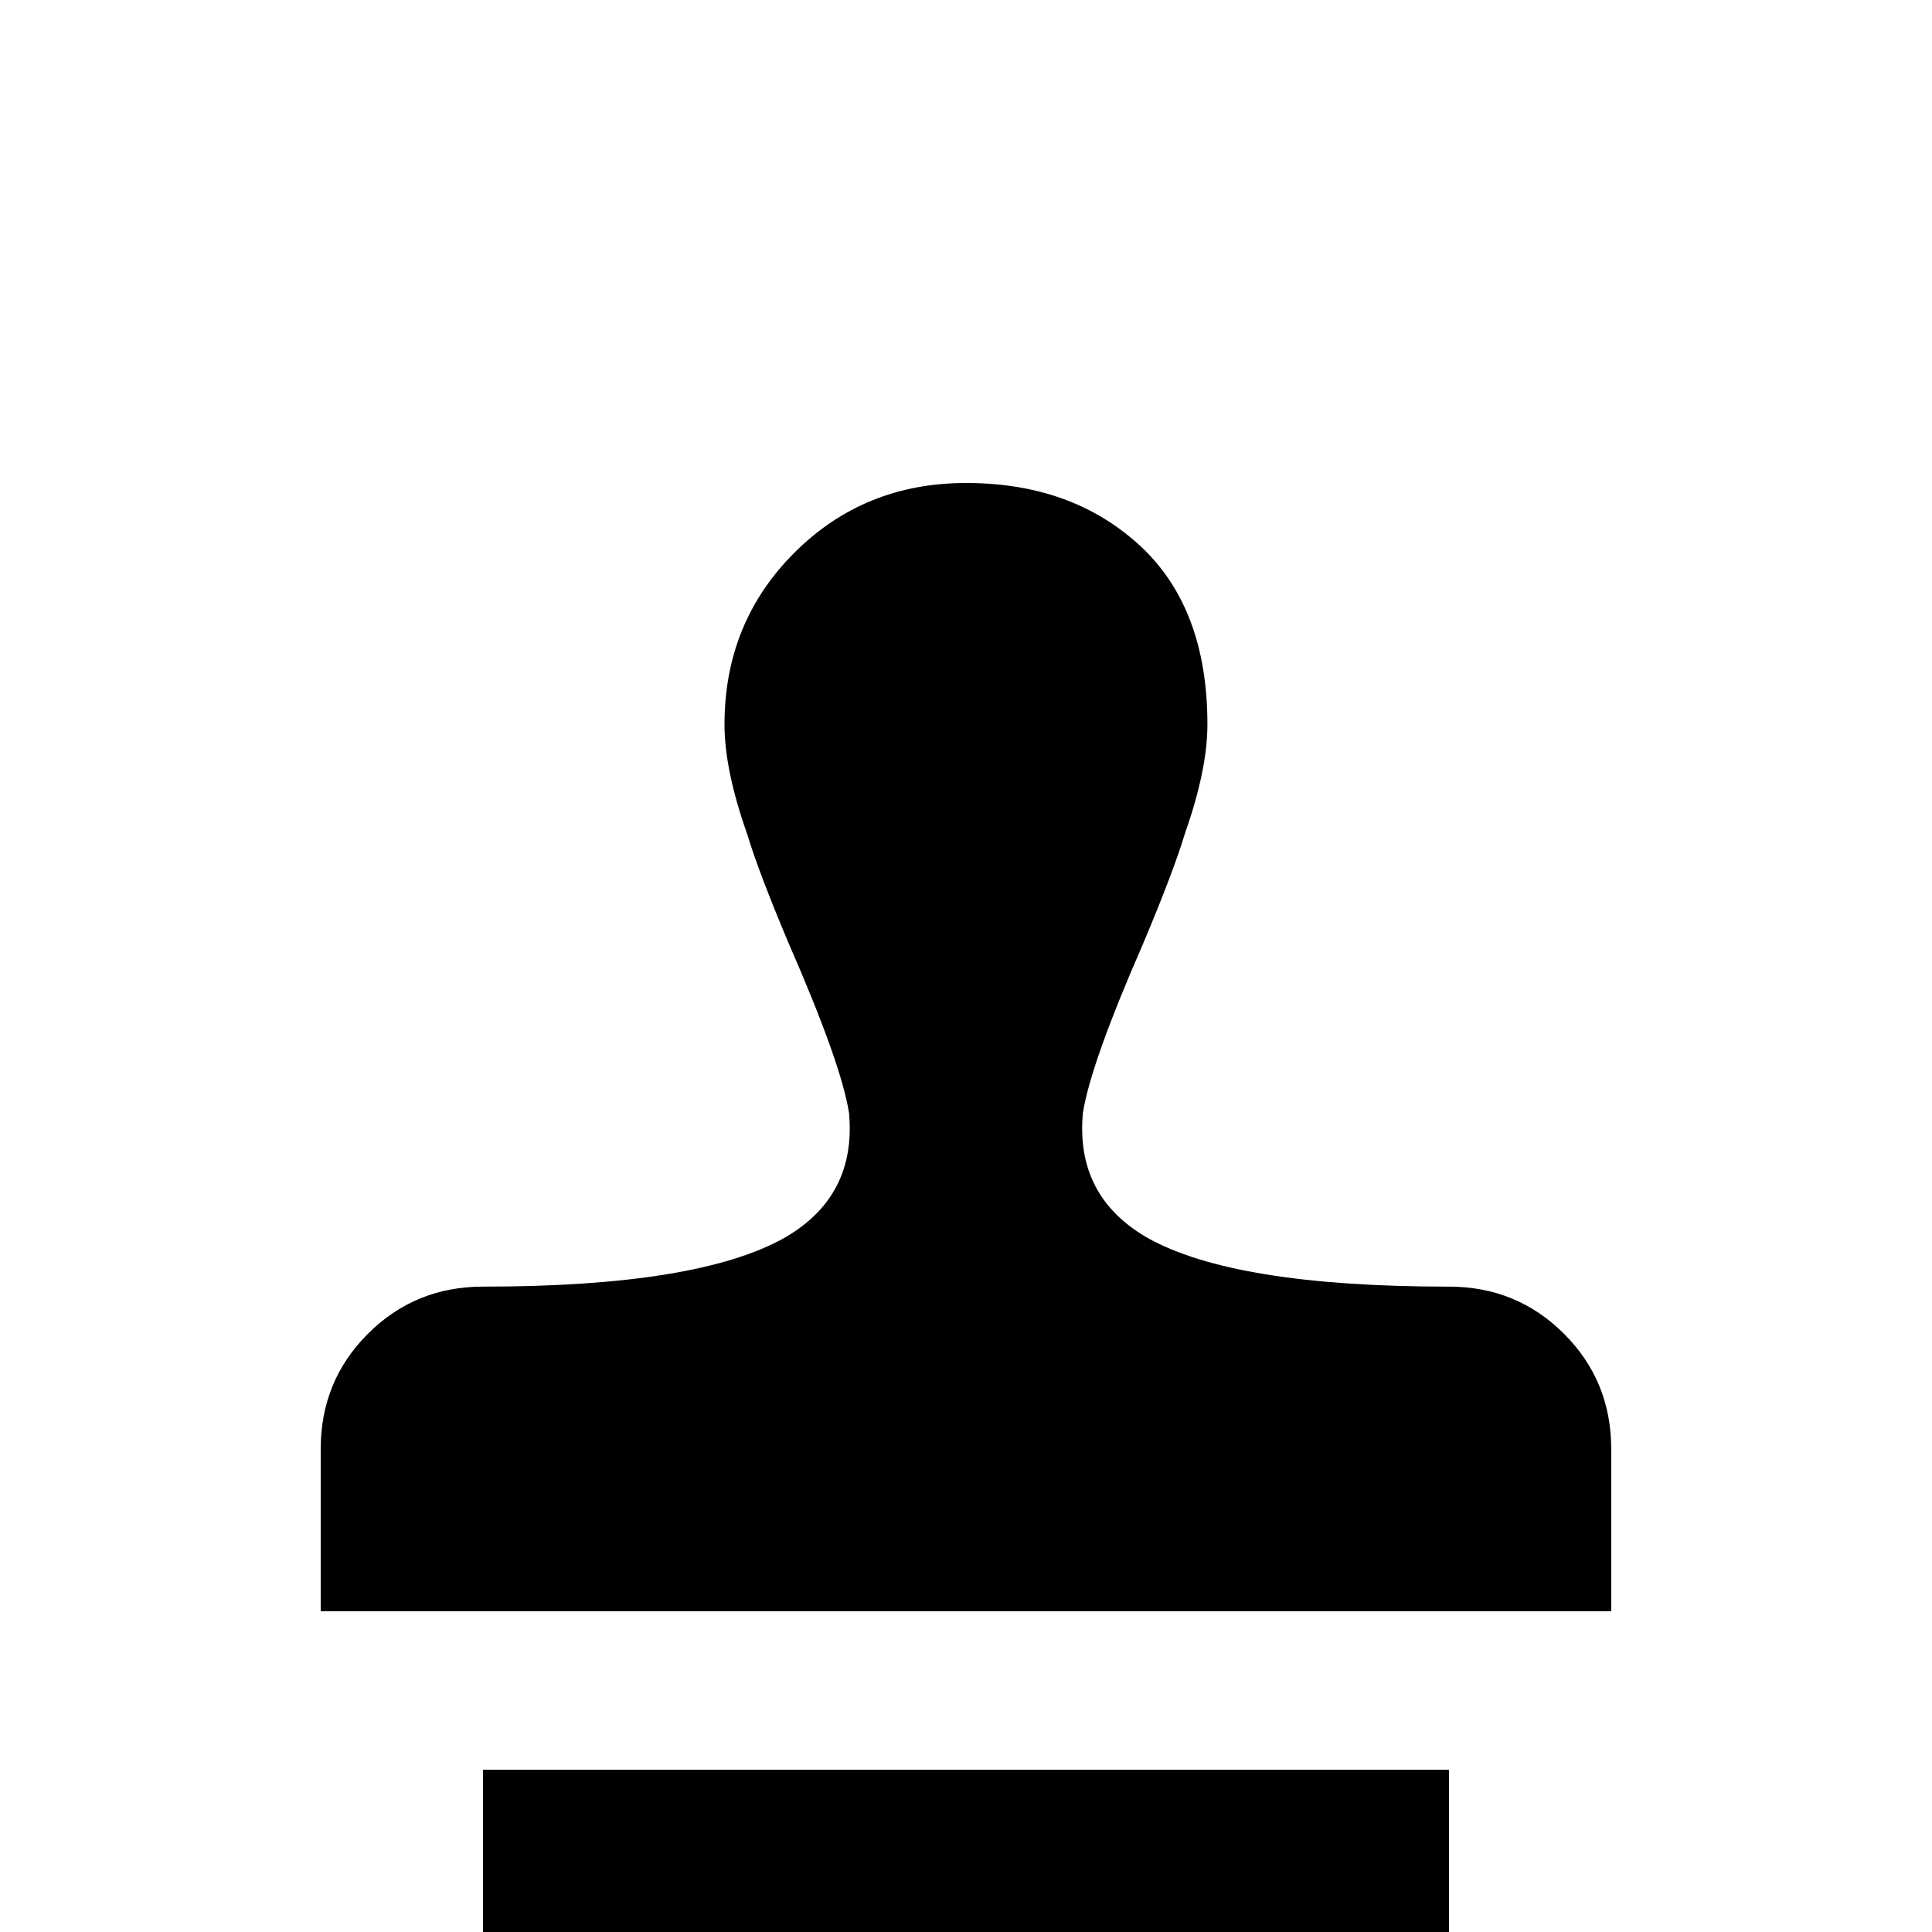 <!-- Generated by IcoMoon.io -->
<svg version="1.1" xmlns="http://www.w3.org/2000/svg" width="24" height="24" viewBox="0 0 24 24">
<title>stamper</title>
<path d="M12 6q-1.266 0-2.133 0.867t-0.867 2.133q0 0.563 0.281 1.359 0.141 0.469 0.516 1.359 0.656 1.5 0.75 2.109 0.094 1.031-0.797 1.547-1.078 0.609-3.75 0.609-0.844 0-1.43 0.586t-0.586 1.43v2.016h16.031v-2.016q0-0.844-0.586-1.43t-1.43-0.586q-2.672 0-3.75-0.609-0.891-0.516-0.797-1.547 0.094-0.609 0.75-2.109 0.375-0.891 0.516-1.359 0.281-0.797 0.281-1.359 0-1.453-0.844-2.227t-2.156-0.773zM6 21.984v2.016h12v-2.016h-12z"></path>
</svg>
